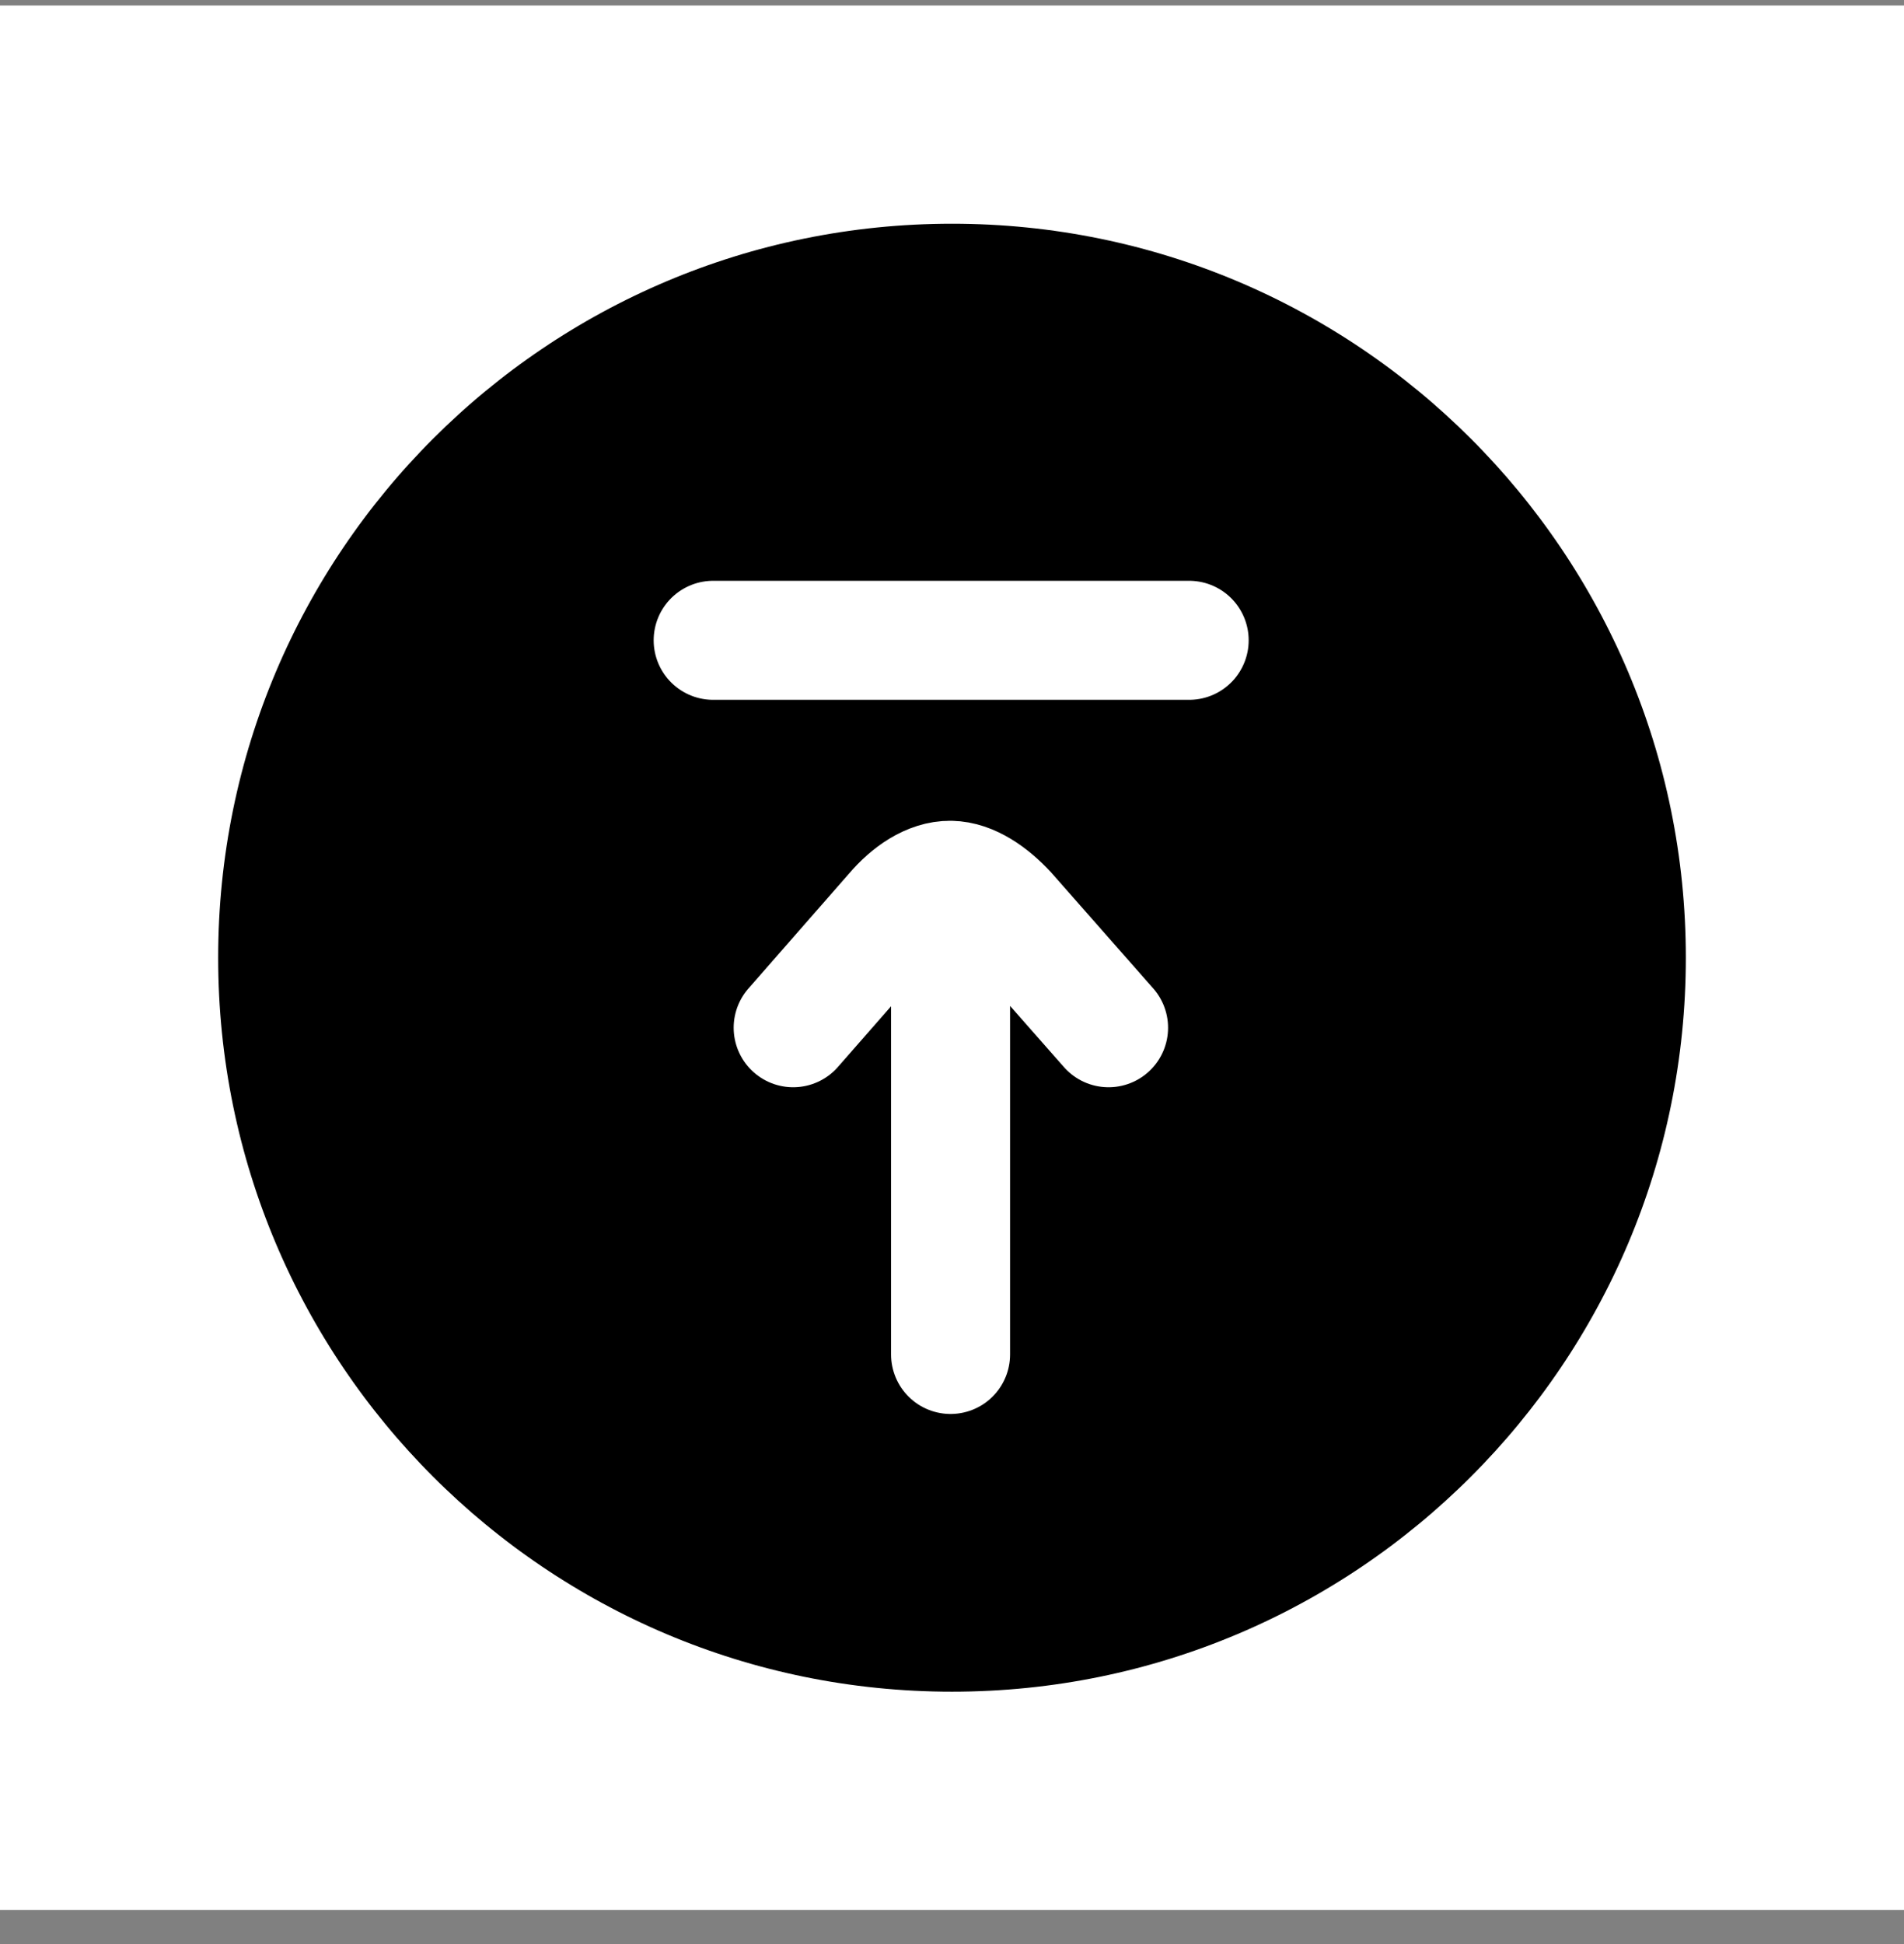 <svg width="48" height="49" viewBox="0 0 48 49" fill="none" xmlns="http://www.w3.org/2000/svg">
<rect x="0" y="0" width="48" height="49" fill="#808080" stroke="none"/>
<rect width="48" height="48" transform="translate(0 0.139)" fill="white"/>
<path d="M24 44.139C35.046 44.139 44 35.184 44 24.139C44 13.093 35.046 4.139 24 4.139C12.954 4.139 4 13.093 4 24.139C4 35.184 12.954 44.139 24 44.139Z" fill="black" stroke="white" stroke-width="3"/>
<path d="M23.964 34.139L23.964 22.188M23.964 22.188C23.441 22.181 22.925 22.547 22.545 22.993L19.996 25.904M23.964 22.188C24.469 22.195 24.98 22.559 25.384 22.993L27.947 25.904M29.979 16.139L17.979 16.139" stroke="white" stroke-width="3" stroke-linecap="round"/>
</svg>